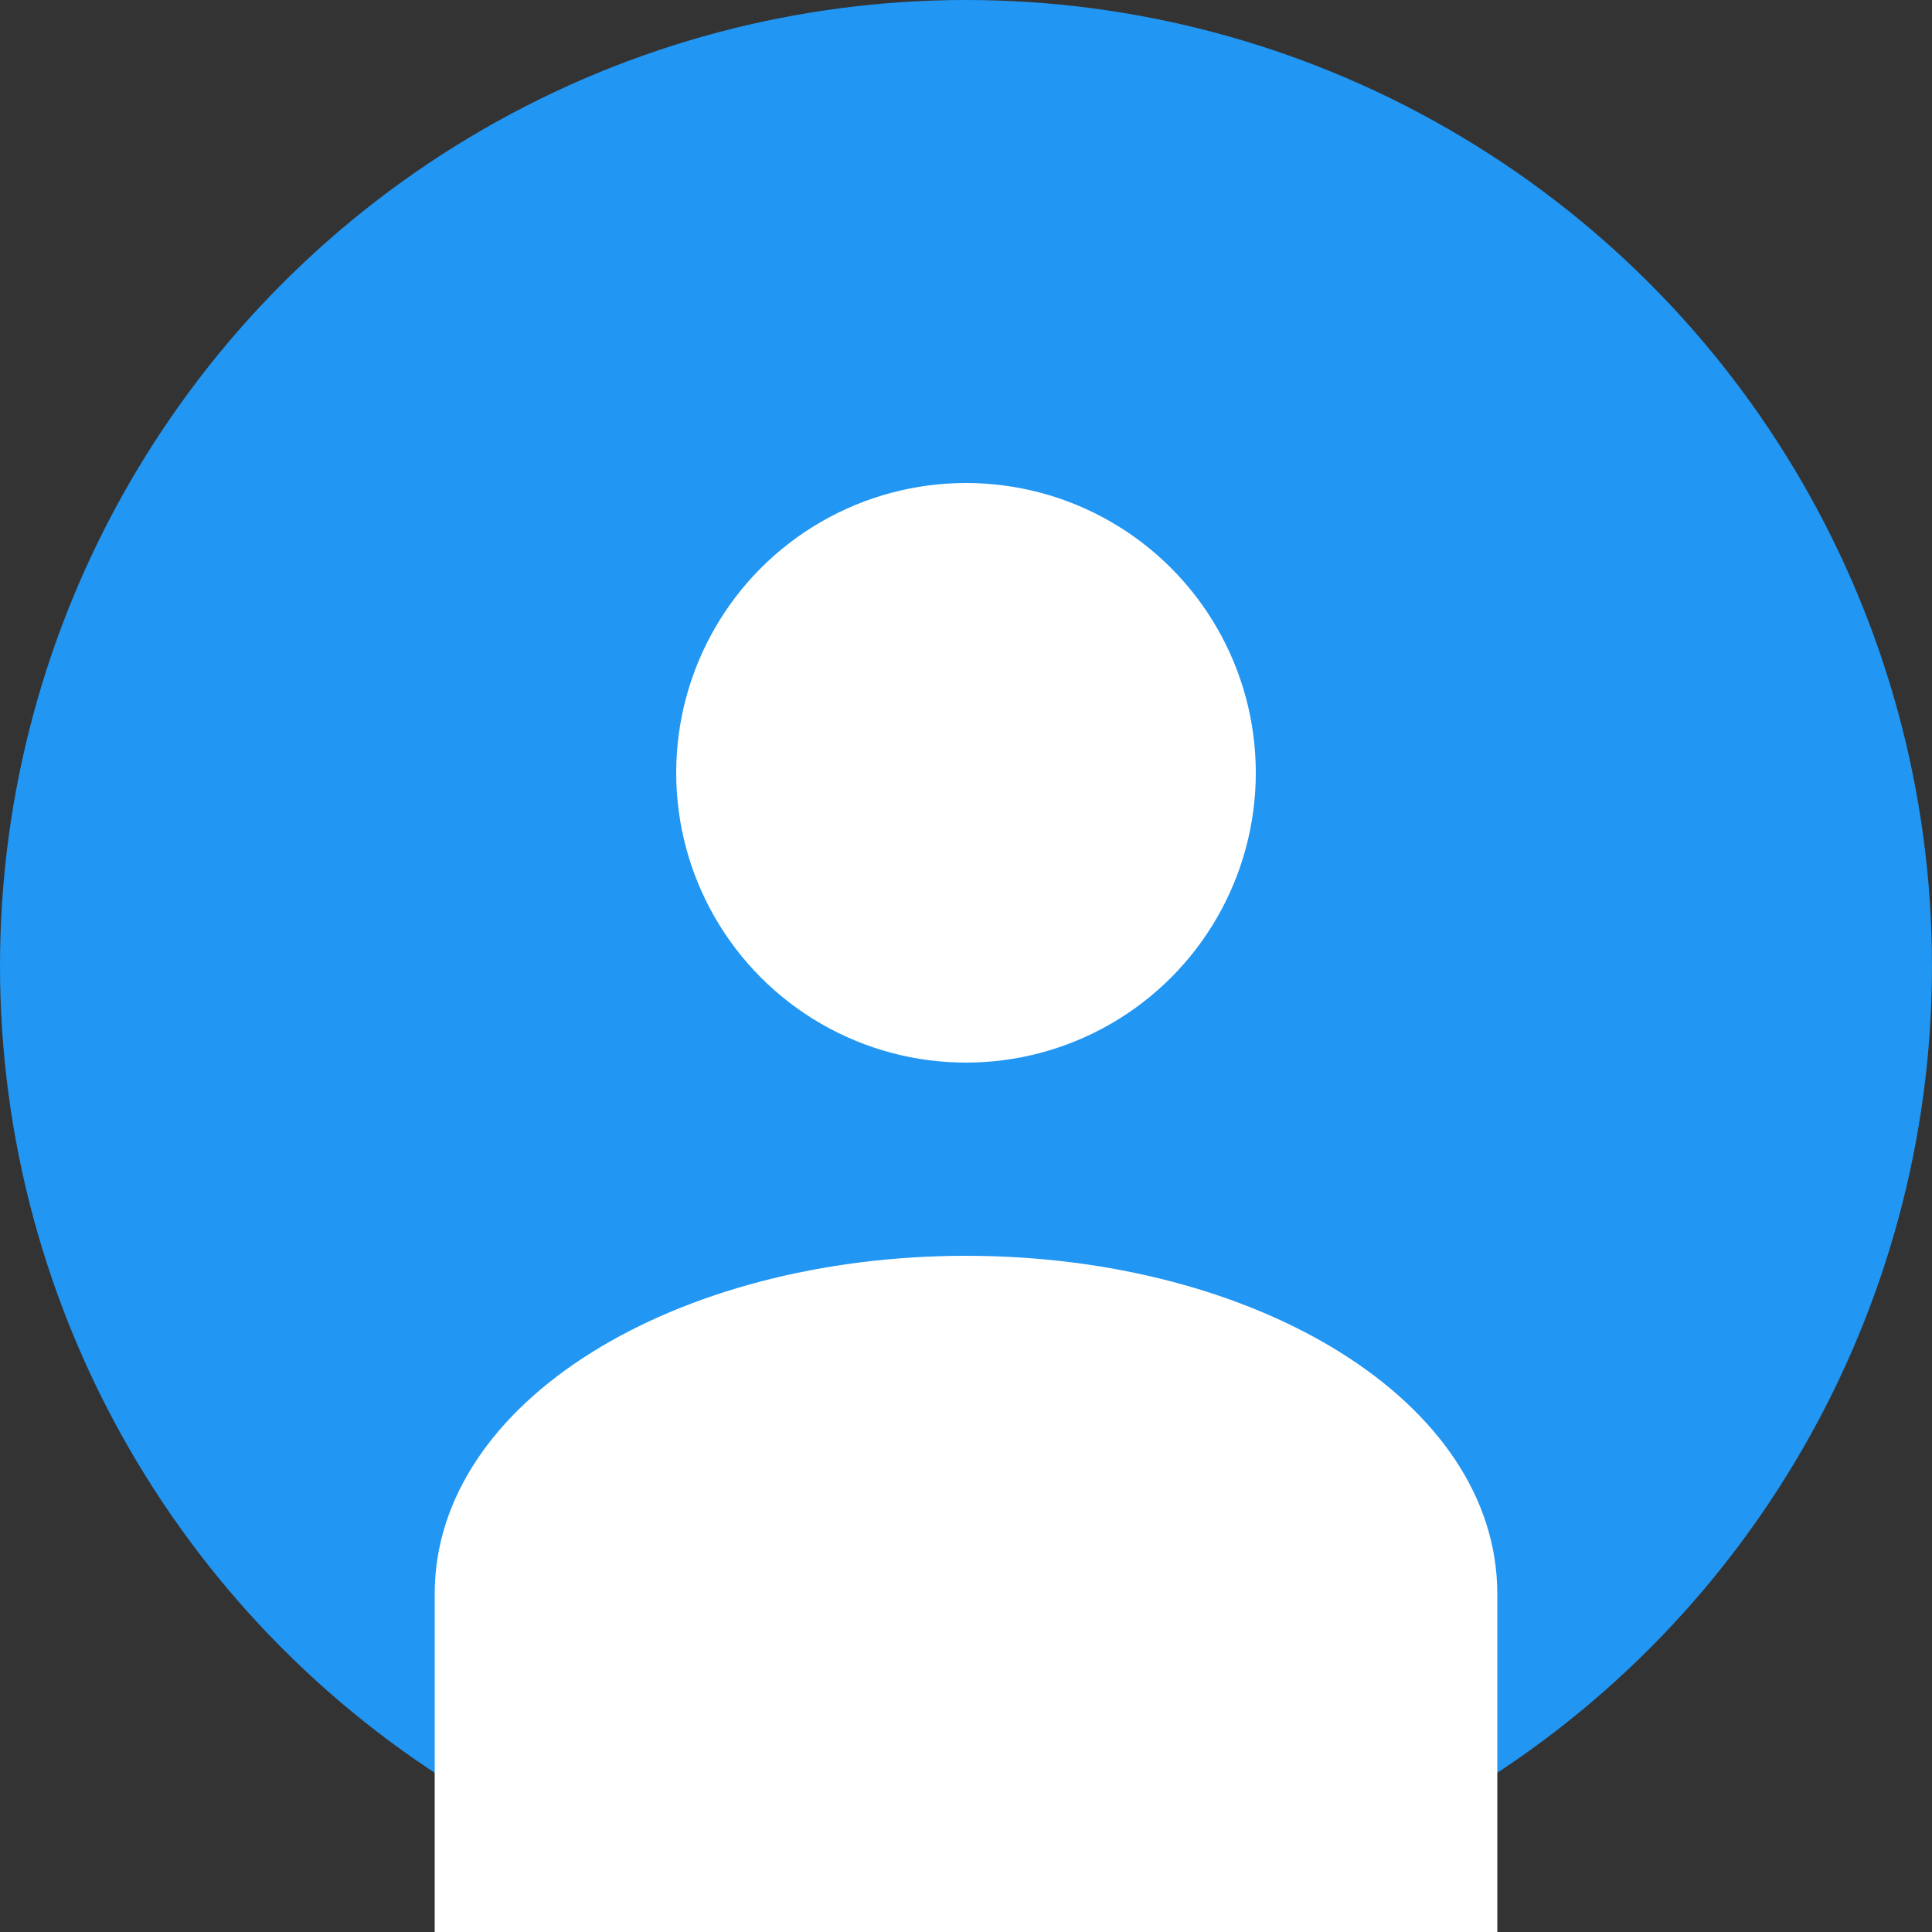<svg width="40" height="40" viewBox="0 0 40 40" xmlns="http://www.w3.org/2000/svg">
  <rect x="0" y="0" width="40" height="40" fill="#333333" stroke="none"/>
  <circle cx="20" cy="20" r="20" fill="#2196F3"/>
  <circle cx="20" cy="16" r="6" fill="white"/>
  <path d="M20 26c-6 0-11 3-11 7v7h22v-7c0-4-5-7-11-7z" fill="white"/>
</svg>